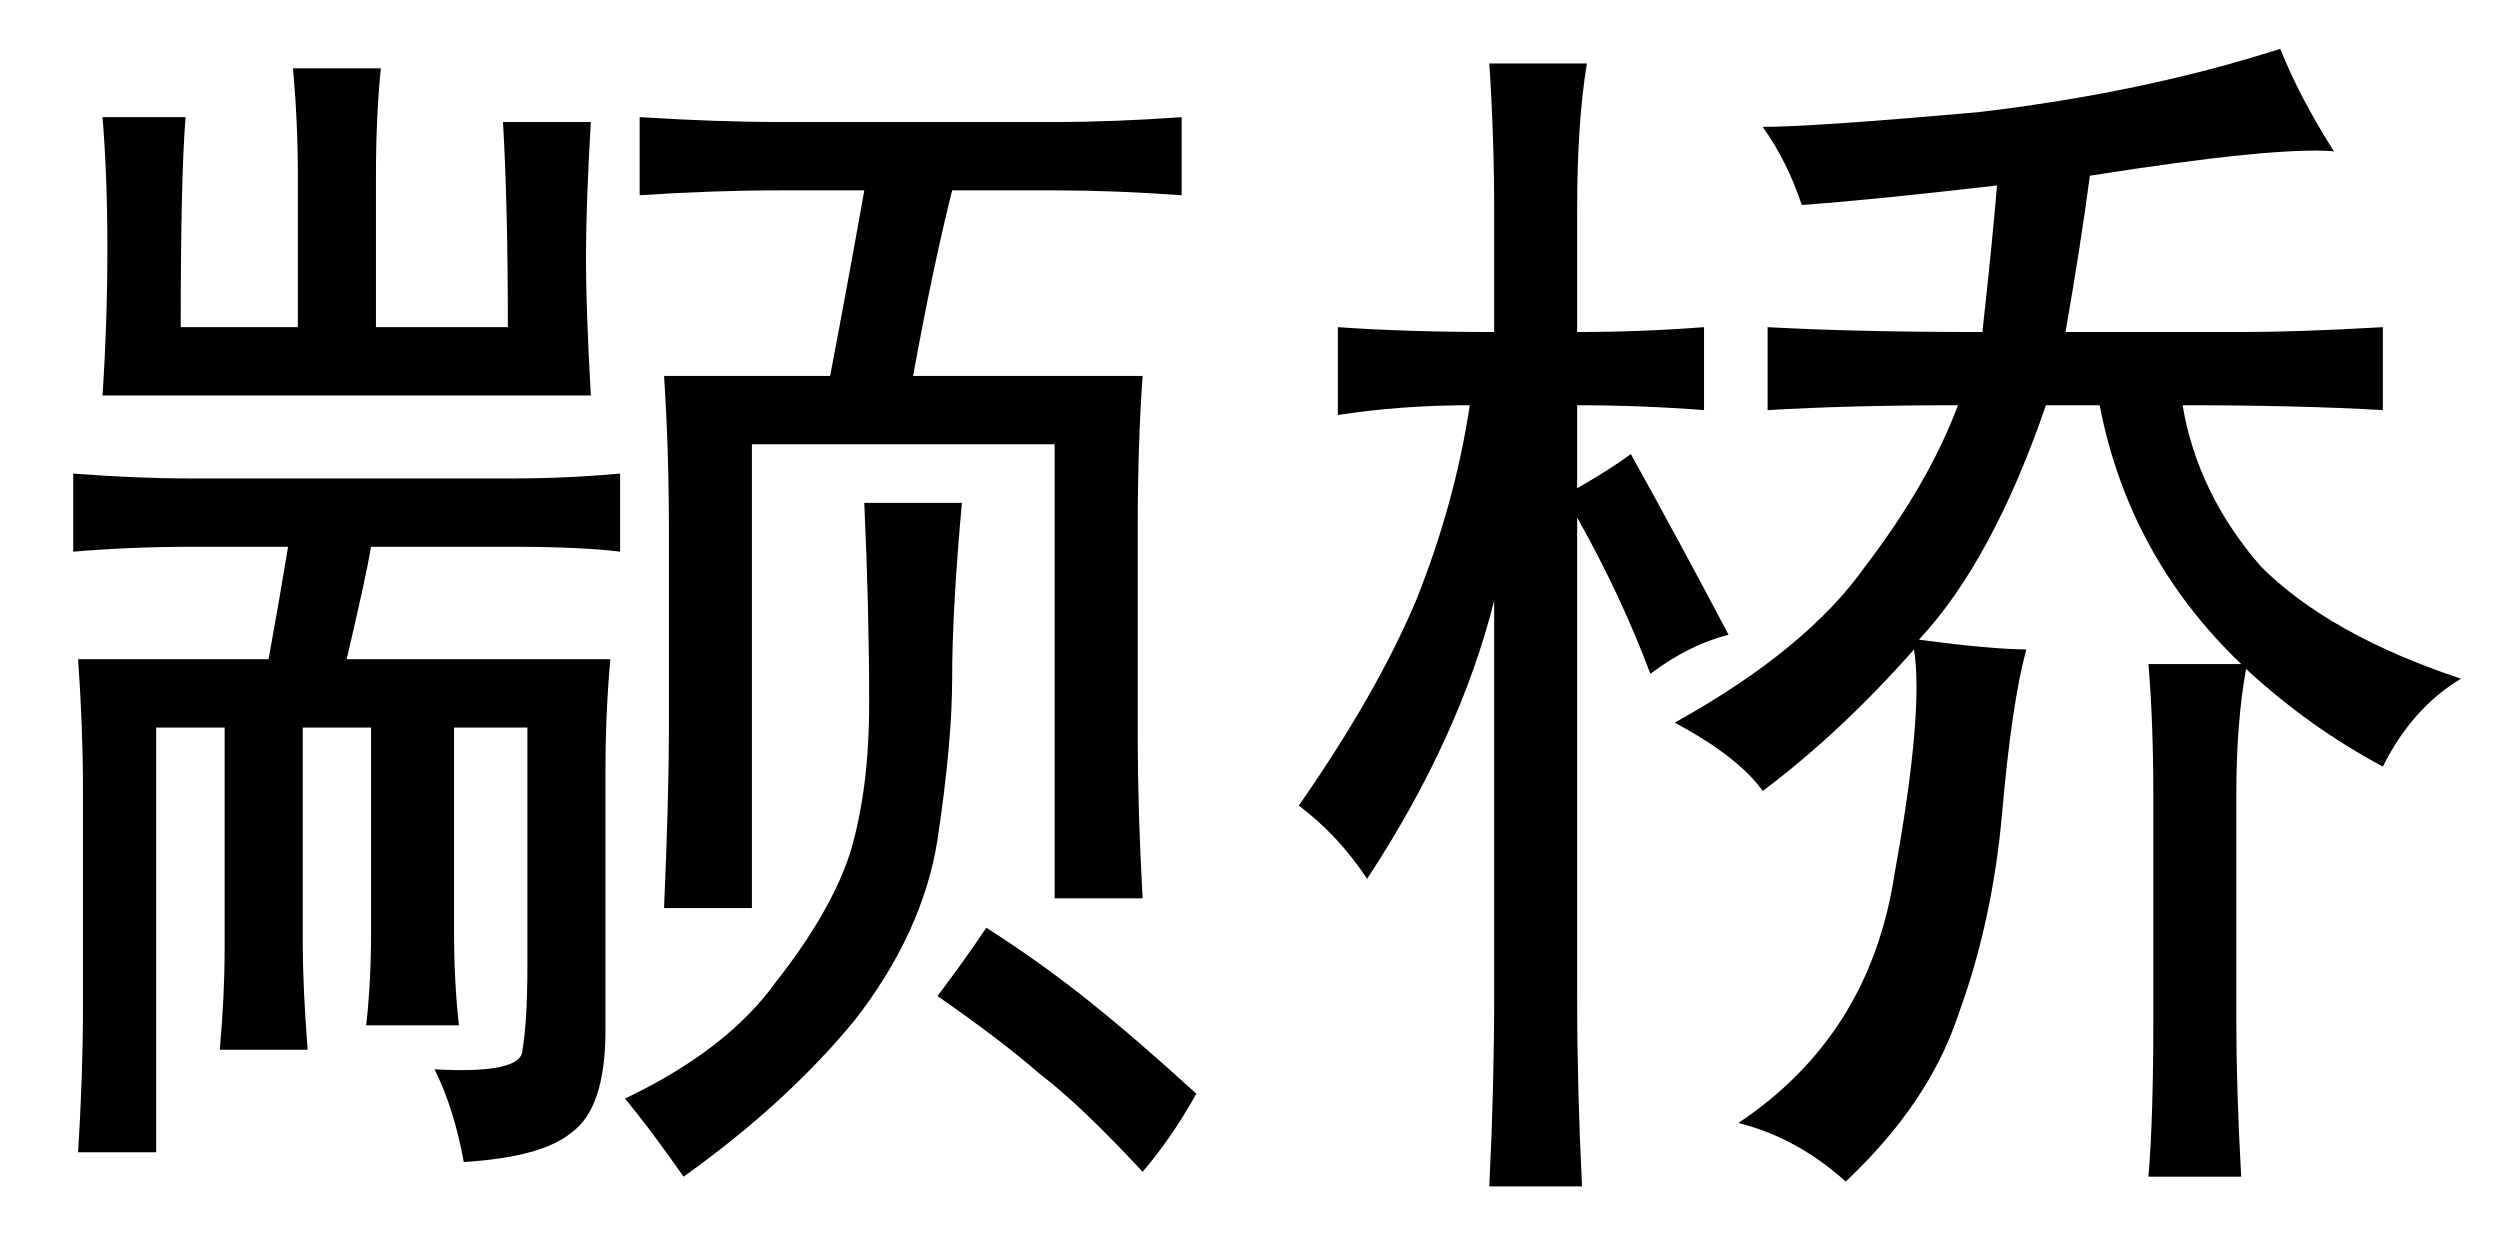 <?xml version='1.0' encoding='UTF-8'?>
<!-- This file was generated by dvisvgm 2.3.5 -->
<svg height='10.5pt' version='1.1' viewBox='-72 -72.41 21 10.5' width='21pt' xmlns='http://www.w3.org/2000/svg' xmlns:xlink='http://www.w3.org/1999/xlink'>
<defs>
<path d='M9.105 -7.752Q8.613 -7.793 7.055 -7.547Q6.973 -6.932 6.85 -6.234H8.326Q8.818 -6.234 9.516 -6.275V-5.578Q8.818 -5.619 7.834 -5.619Q7.957 -4.881 8.49 -4.266Q9.064 -3.691 10.172 -3.322Q9.762 -3.076 9.516 -2.584Q8.9 -2.912 8.367 -3.404Q8.285 -2.953 8.285 -2.338V-0.451Q8.285 0.123 8.326 0.861H7.547Q7.588 0.369 7.588 -0.451V-2.338Q7.588 -2.953 7.547 -3.445H8.326Q7.383 -4.348 7.137 -5.619H6.686Q6.234 -4.307 5.619 -3.65Q6.234 -3.568 6.521 -3.568Q6.398 -3.117 6.316 -2.174Q6.234 -1.271 5.947 -0.492Q5.701 0.246 5.004 0.902Q4.594 0.533 4.102 0.41Q5.209 -0.328 5.414 -1.682Q5.66 -3.035 5.578 -3.568Q4.963 -2.871 4.307 -2.379Q4.102 -2.666 3.568 -2.953Q4.676 -3.568 5.168 -4.266Q5.701 -4.963 5.947 -5.619Q5.045 -5.619 4.348 -5.578V-6.275Q5.086 -6.234 6.152 -6.234Q6.234 -6.973 6.275 -7.465Q5.209 -7.342 4.635 -7.301Q4.512 -7.67 4.307 -7.957Q4.717 -7.957 6.111 -8.08Q7.506 -8.244 8.654 -8.613Q8.818 -8.203 9.105 -7.752ZM3.363 -3.363Q3.117 -4.02 2.748 -4.676V-0.656Q2.748 0.123 2.789 0.943H2.01Q2.051 0.123 2.051 -0.656V-3.979Q1.764 -2.83 0.984 -1.641Q0.738 -2.01 0.41 -2.256Q1.066 -3.199 1.395 -3.979Q1.723 -4.799 1.846 -5.619Q1.271 -5.619 0.738 -5.537V-6.275Q1.312 -6.234 2.051 -6.234V-7.26Q2.051 -7.875 2.01 -8.49H2.83Q2.748 -7.998 2.748 -7.26V-6.234Q3.281 -6.234 3.814 -6.275V-5.578Q3.281 -5.619 2.748 -5.619V-4.922Q3.035 -5.086 3.199 -5.209Q3.609 -4.471 4.02 -3.691Q3.691 -3.609 3.363 -3.363Z' id='g0-7835'/>
<path d='M2.256 -3.486Q2.338 -3.937 2.42 -4.43H1.6Q1.107 -4.43 0.615 -4.389V-5.045Q1.148 -5.004 1.6 -5.004H4.307Q4.758 -5.004 5.209 -5.045V-4.389Q4.881 -4.43 4.307 -4.43H3.117Q3.076 -4.184 2.912 -3.486H5.127Q5.086 -3.035 5.086 -2.543V-0.369Q5.086 0.287 4.799 0.492Q4.553 0.697 3.896 0.738Q3.814 0.287 3.65 -0.041Q4.389 0 4.389 -0.205Q4.43 -0.451 4.43 -0.902V-2.912H3.814V-1.189Q3.814 -0.779 3.855 -0.41H3.076Q3.117 -0.779 3.117 -1.189V-2.912H2.543V-1.107Q2.543 -0.738 2.584 -0.205H1.846Q1.887 -0.656 1.887 -1.066V-2.912H1.312V0.656H0.656Q0.697 0 0.697 -0.574V-2.379Q0.697 -2.912 0.656 -3.486H2.256ZM9.598 -5.865Q9.557 -5.291 9.557 -4.594V-2.83Q9.557 -2.215 9.598 -1.477H8.859V-5.291H6.316V-1.395H5.578Q5.619 -2.338 5.619 -2.912V-4.553Q5.619 -5.25 5.578 -5.865H6.973Q7.137 -6.727 7.26 -7.424H6.562Q5.988 -7.424 5.373 -7.383V-8.039Q6.029 -7.998 6.562 -7.998H8.859Q9.352 -7.998 9.926 -8.039V-7.383Q9.352 -7.424 8.859 -7.424H7.998Q7.834 -6.768 7.67 -5.865H9.598ZM2.502 -6.275V-7.547Q2.502 -7.998 2.461 -8.449H3.199Q3.158 -8.039 3.158 -7.547V-6.275H4.266Q4.266 -7.301 4.225 -7.998H4.963Q4.922 -7.301 4.922 -6.85Q4.922 -6.439 4.963 -5.701H0.861Q0.902 -6.316 0.902 -6.932T0.861 -8.039H1.559Q1.518 -7.547 1.518 -6.275H2.502ZM8.08 -4.799Q7.998 -3.896 7.998 -3.322Q7.998 -2.789 7.875 -1.969Q7.752 -1.189 7.178 -0.451Q6.604 0.246 5.742 0.861Q5.455 0.451 5.25 0.205Q6.111 -0.205 6.521 -0.779Q6.973 -1.354 7.137 -1.846Q7.301 -2.379 7.301 -3.117Q7.301 -3.896 7.26 -4.799H8.08ZM9.598 0.82Q9.064 0.246 8.736 0Q8.408 -0.287 7.875 -0.656Q8.121 -0.984 8.285 -1.23Q8.736 -0.943 9.146 -0.615T10.049 0.164Q9.844 0.533 9.598 0.82Z' id='g0-20177'/>
</defs>
<g id='page1'>
<use x='-72' xlink:href='#g0-20177' y='-63.387'/>
<use x='-61.5' xlink:href='#g0-7835' y='-63.387'/>
</g>
</svg>
